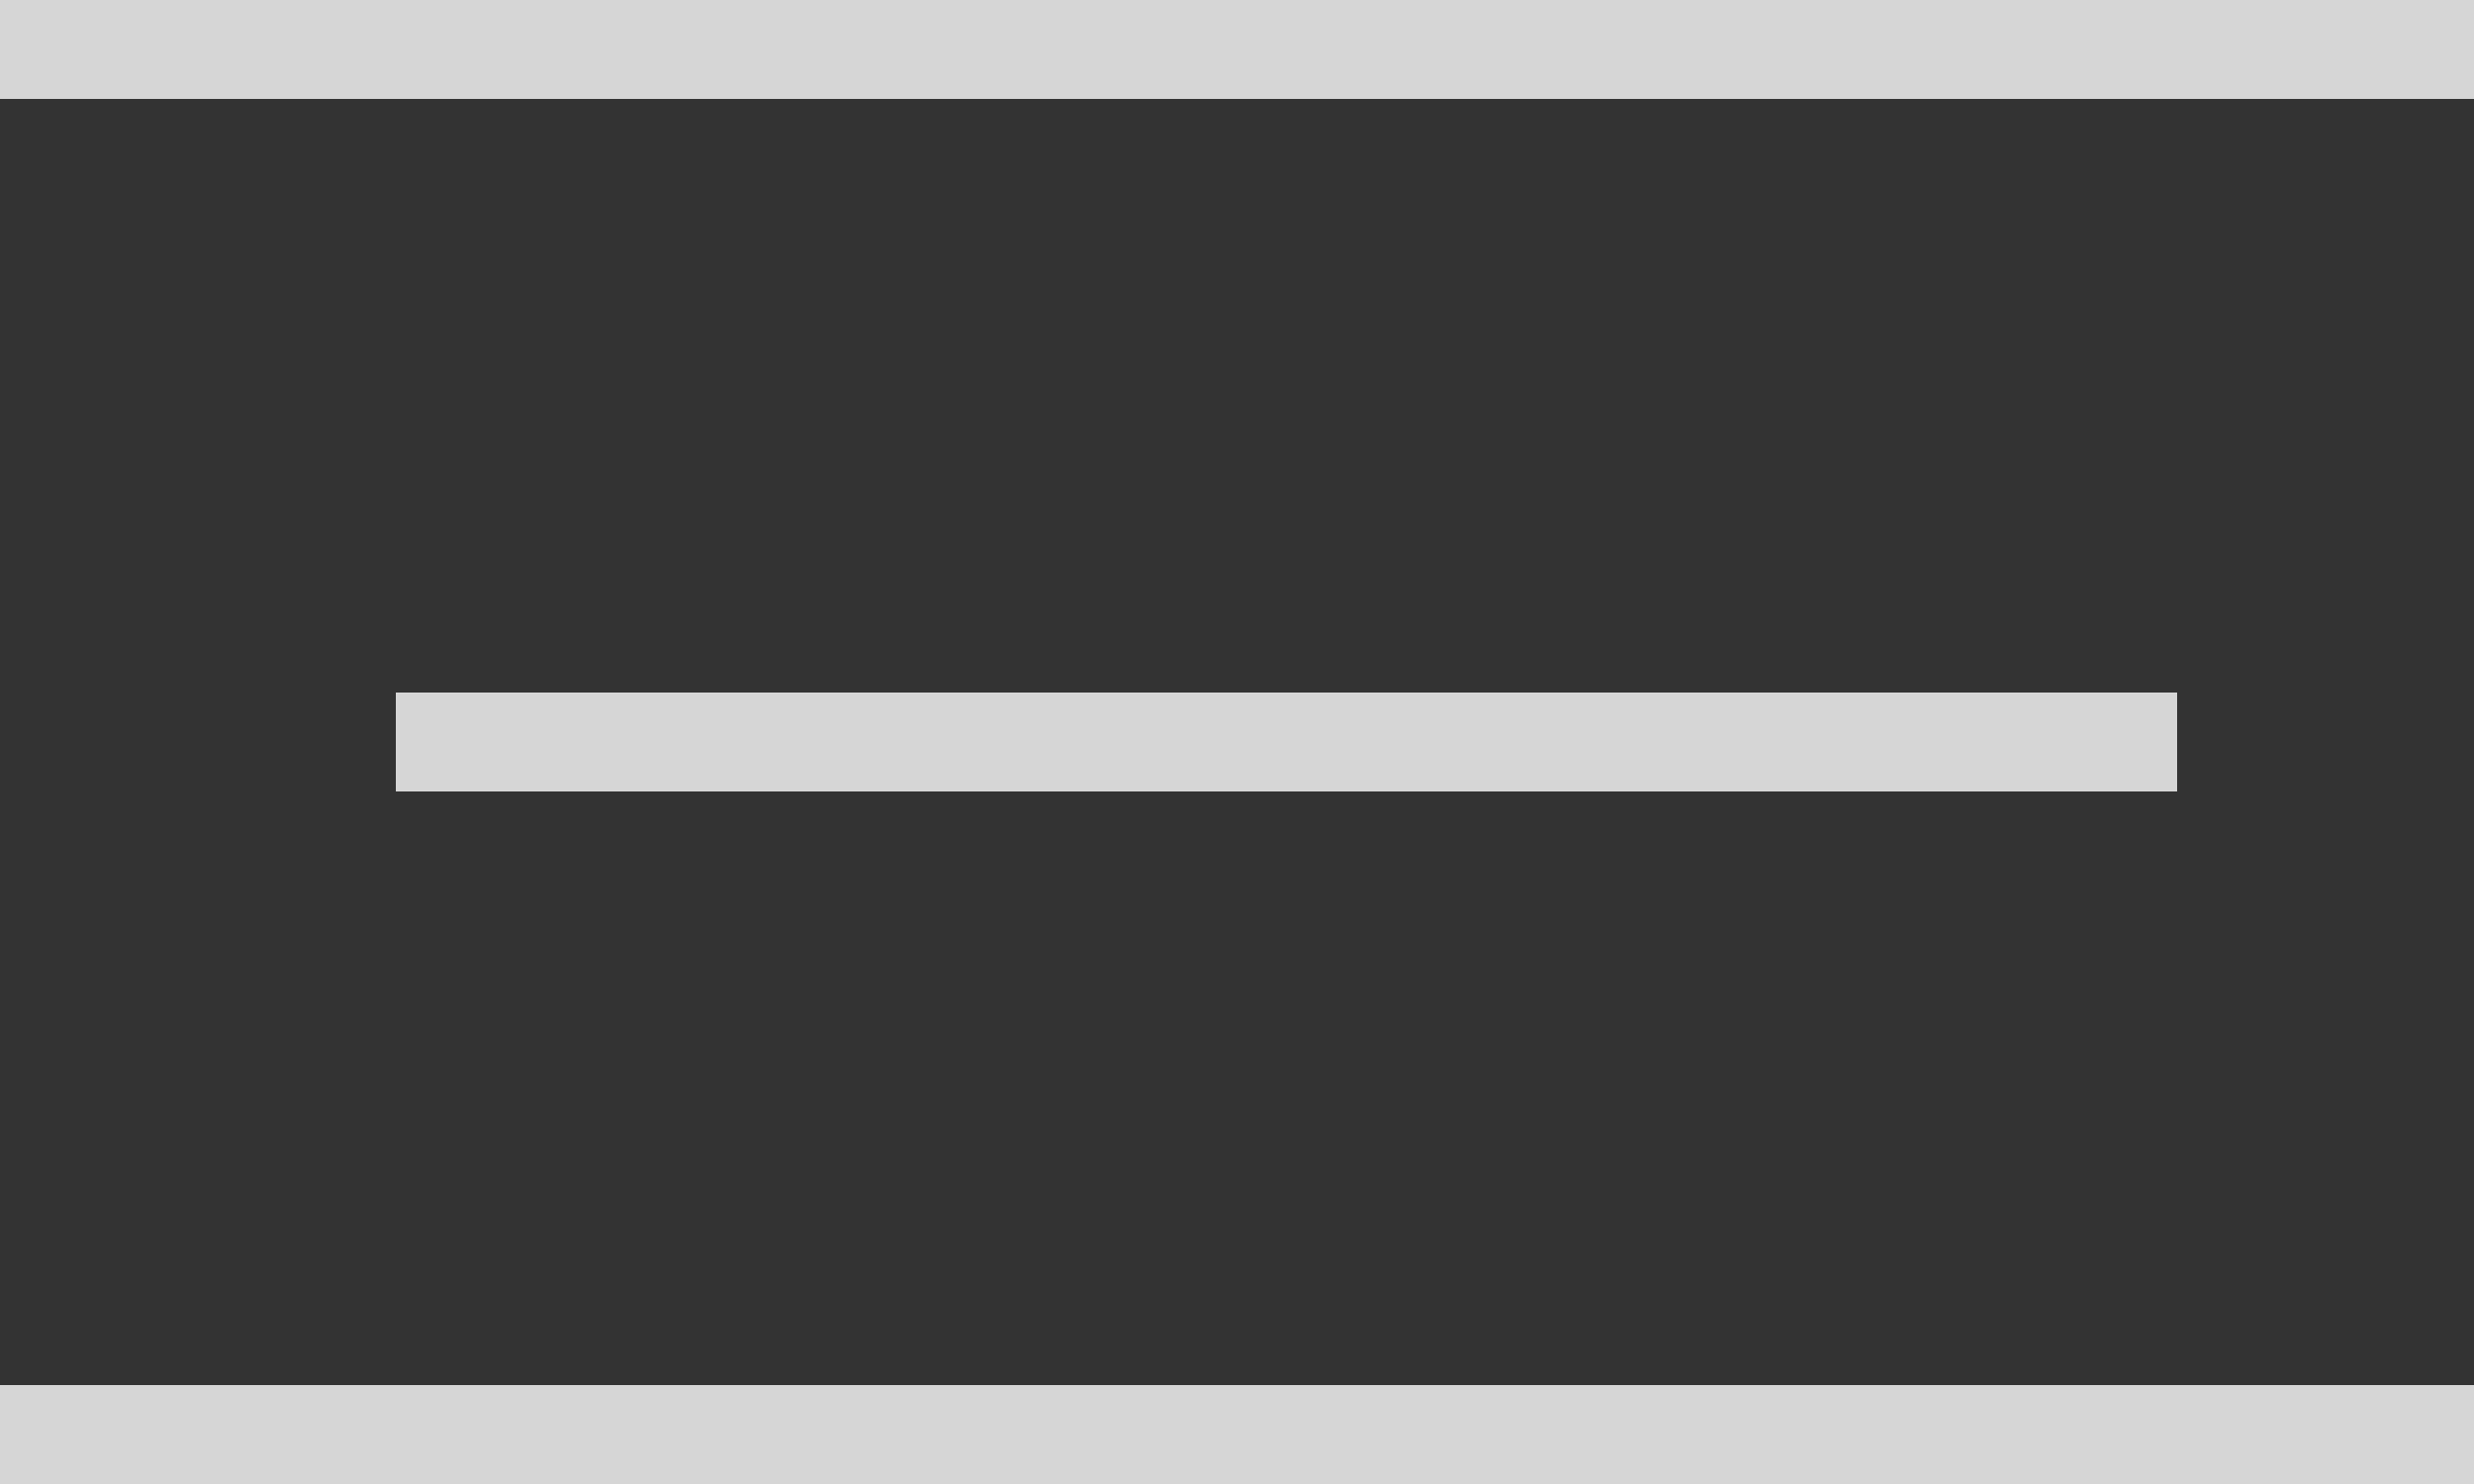 <svg width="25" height="15" viewBox="0 0 25 15" fill="none" xmlns="http://www.w3.org/2000/svg">
<rect x="0" y="0" width="25" height="15" fill="#333333" stroke="none"/>
<line y1="0.5" x2="25" y2="0.5" stroke="white" stroke-opacity="0.8"/>
<line y1="14.5" x2="25" y2="14.5" stroke="white" stroke-opacity="0.8"/>
<line x1="4" y1="7.5" x2="22" y2="7.5" stroke="white" stroke-opacity="0.8"/>
</svg>
